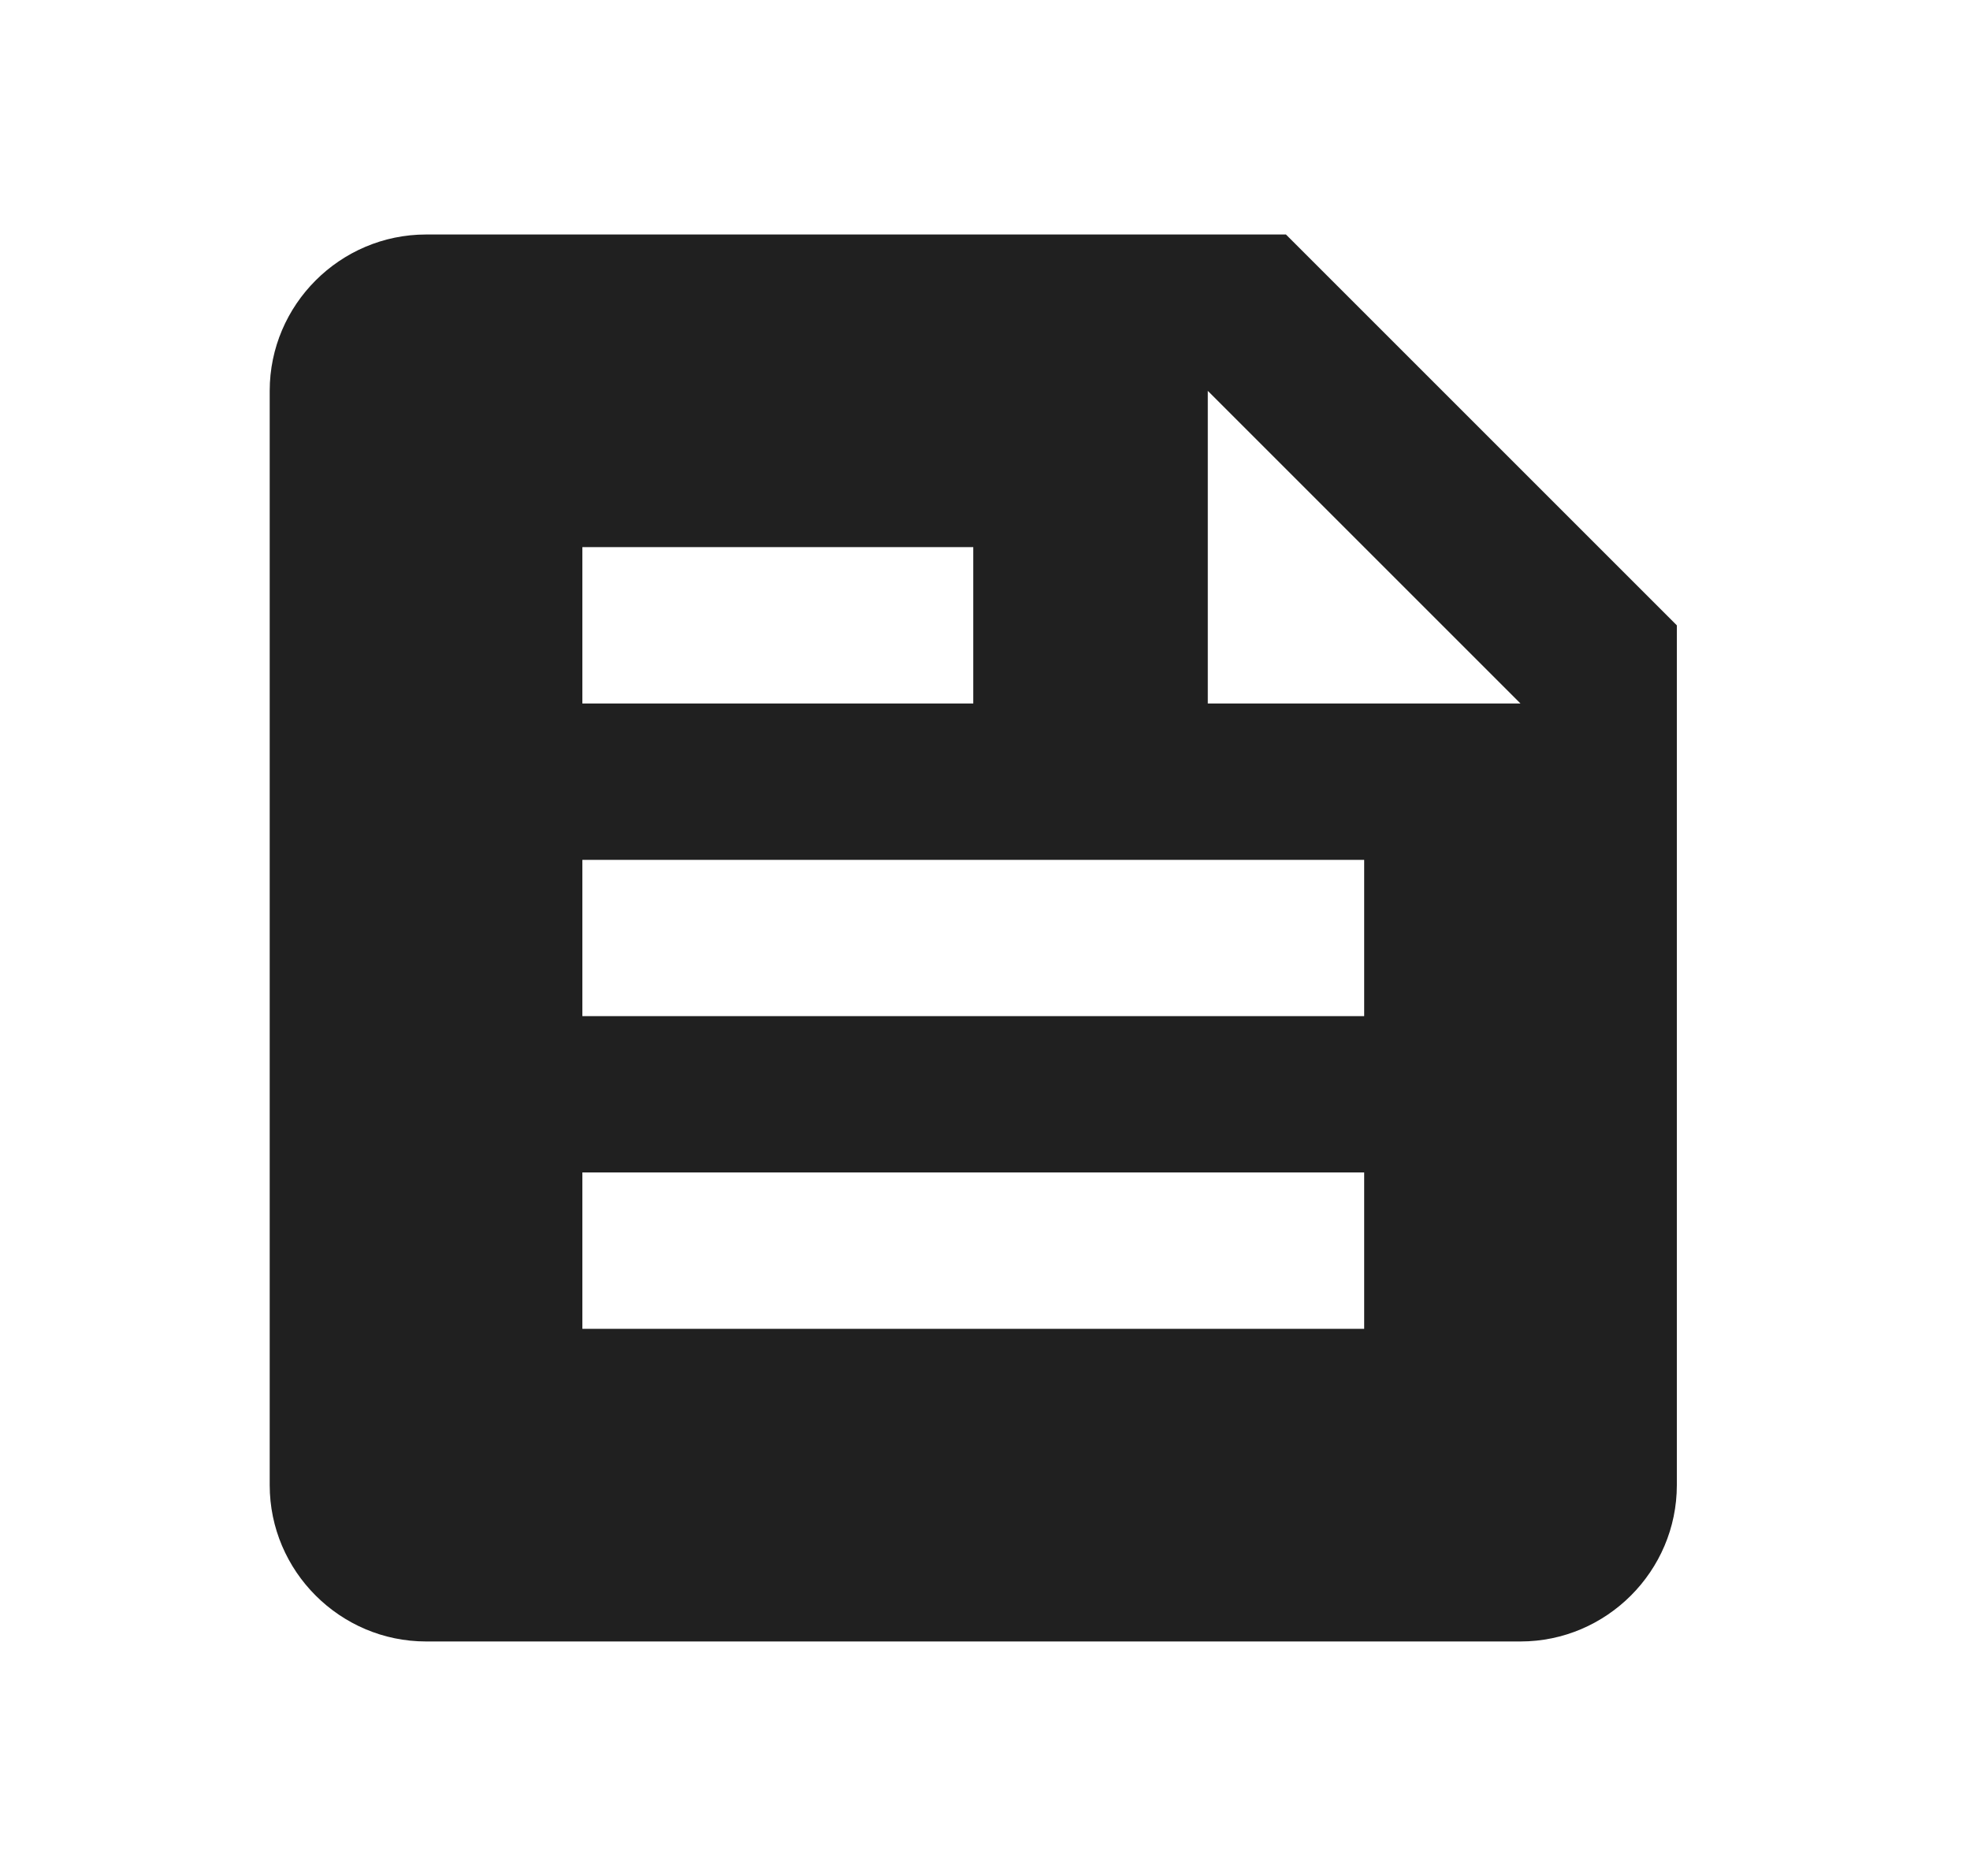 <svg width="21" height="20" viewBox="0 0 21 20" fill="none" xmlns="http://www.w3.org/2000/svg">
<path d="M13.708 2.5H4.542C3.625 2.5 2.875 3.25 2.875 4.167V15.833C2.875 16.75 3.625 17.5 4.542 17.5H16.208C17.125 17.5 17.875 16.75 17.875 15.833V6.667L13.708 2.5ZM6.208 5.833H10.375V7.5H6.208V5.833ZM14.542 14.167H6.208V12.5H14.542V14.167ZM14.542 10.833H6.208V9.167H14.542V10.833ZM12.875 7.5V4.167L16.208 7.5H12.875Z" fill="#111111" fill-opacity="0.93"/>
</svg>
